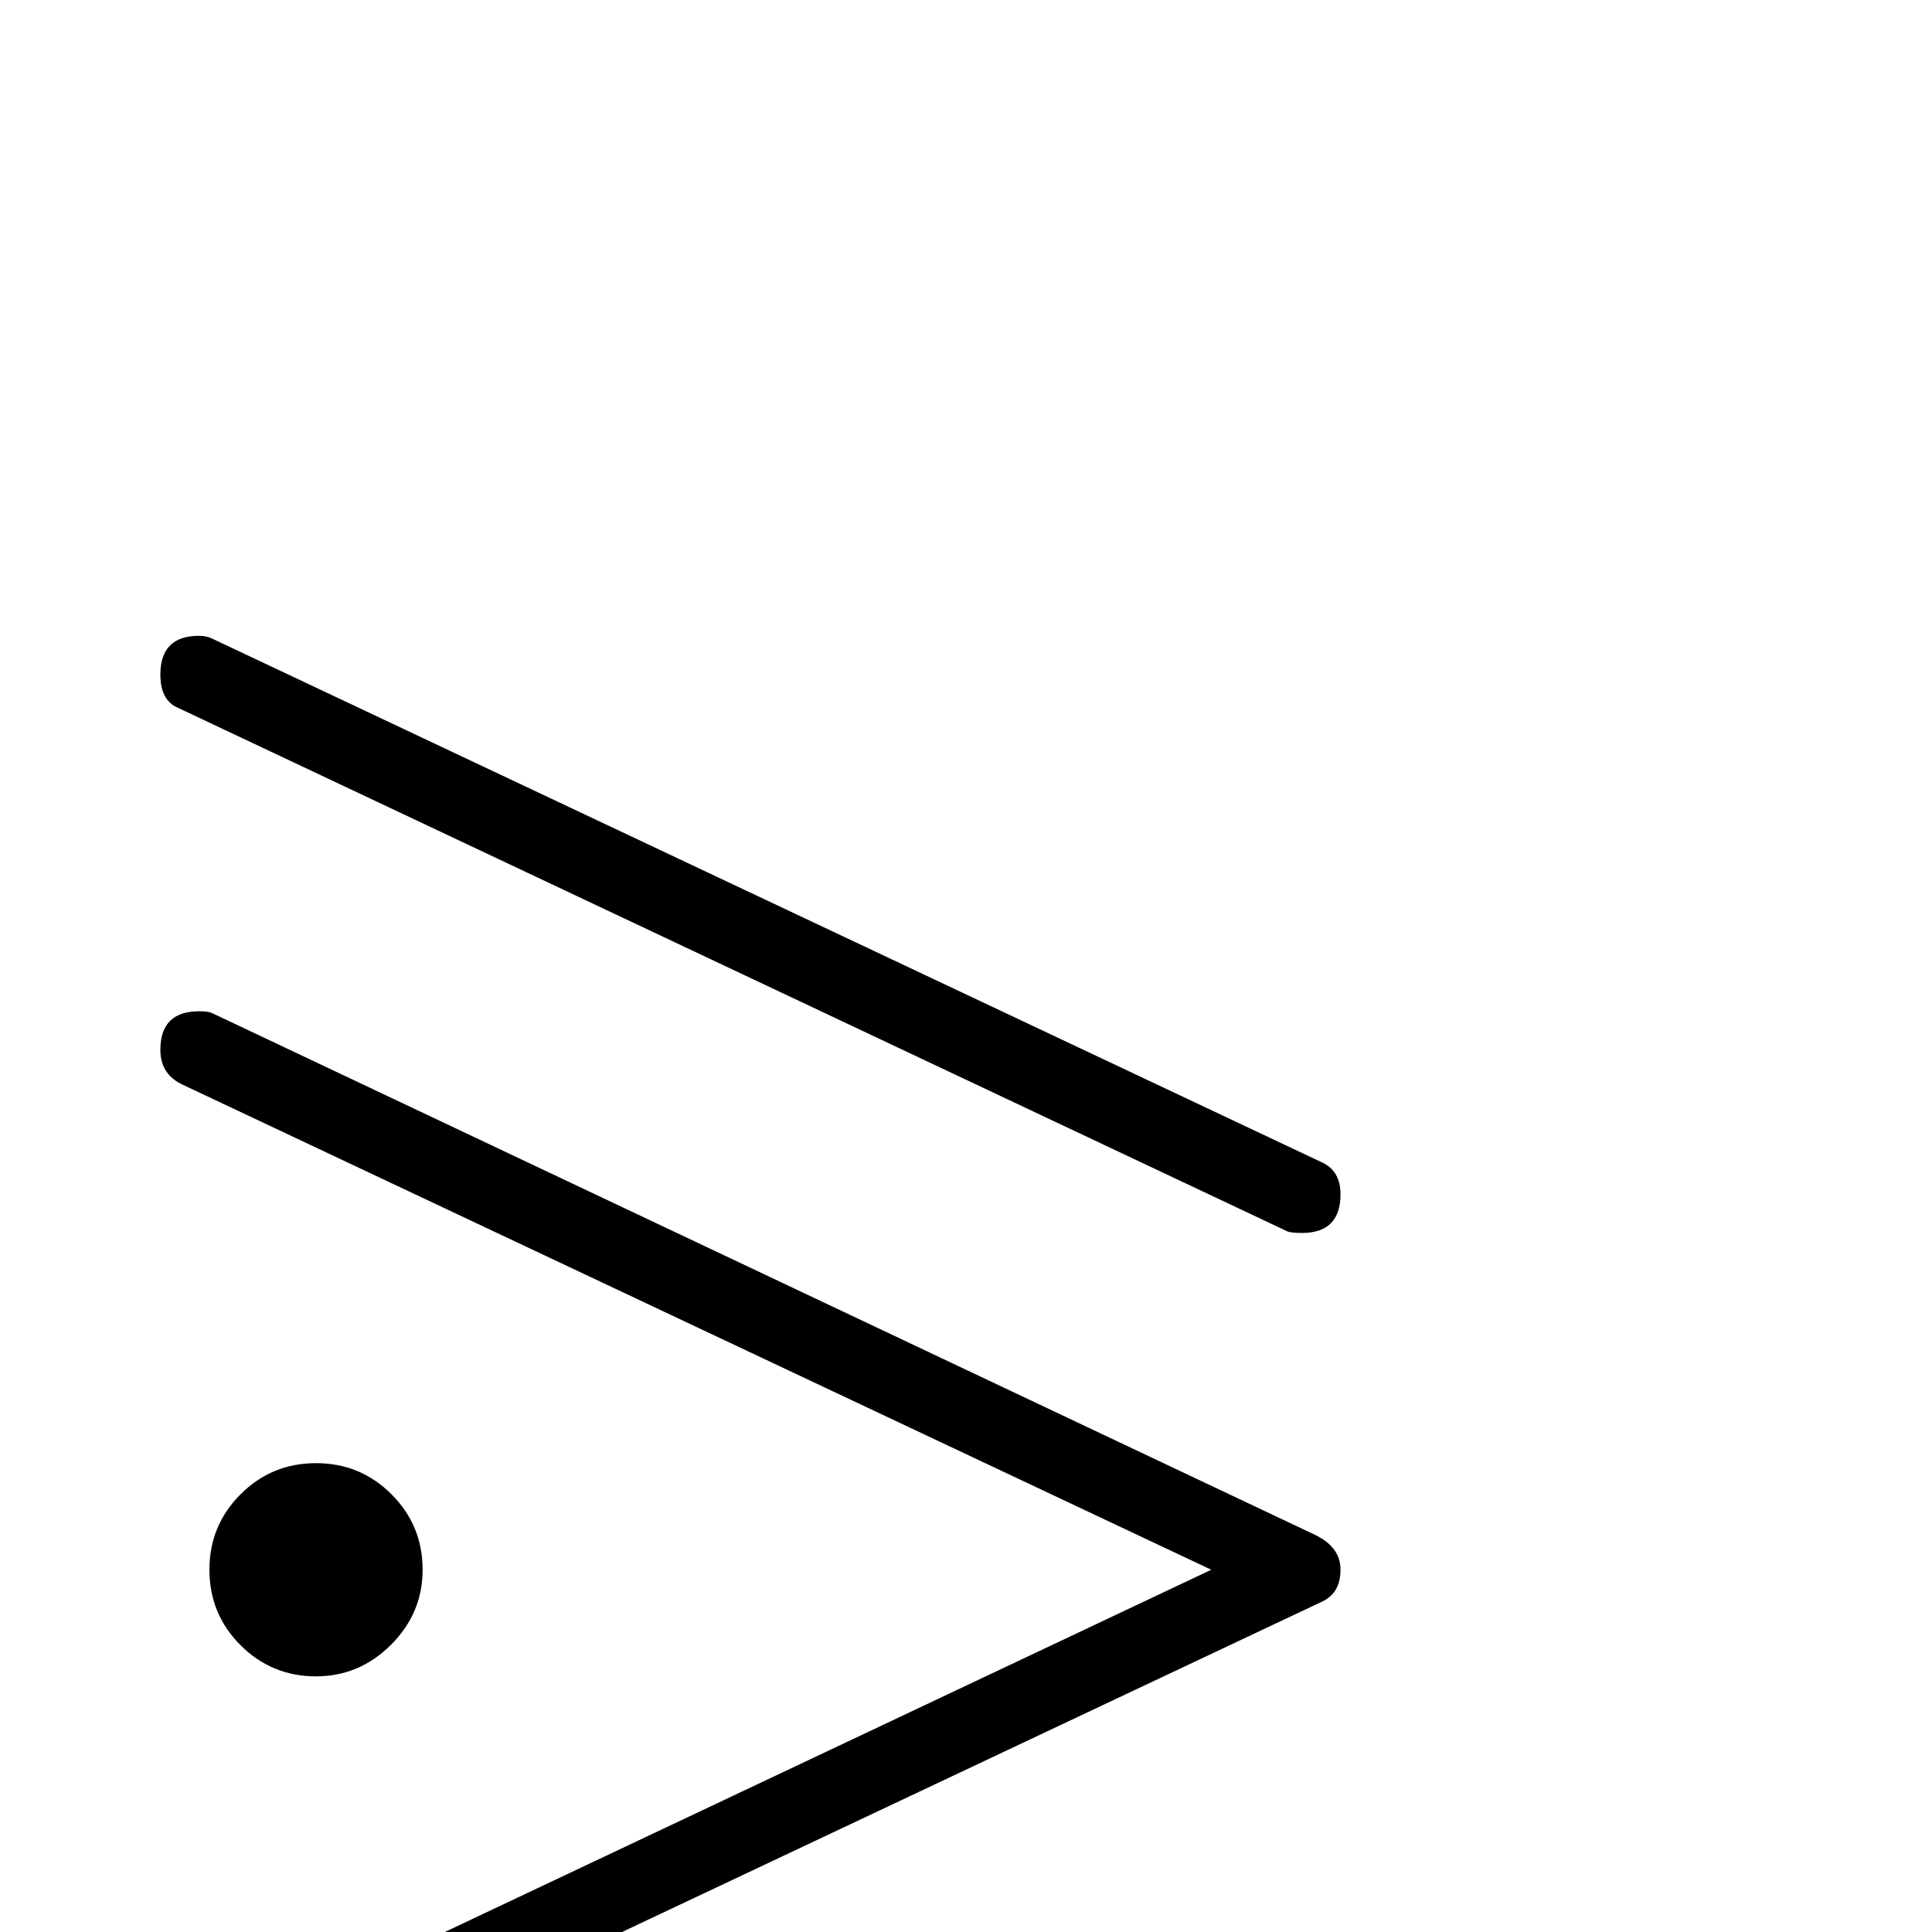 <?xml version="1.0" standalone="no"?>
<!DOCTYPE svg PUBLIC "-//W3C//DTD SVG 1.1//EN" "http://www.w3.org/Graphics/SVG/1.1/DTD/svg11.dtd" >
<svg viewBox="0 -442 2048 2048">
  <g transform="matrix(1 0 0 -1 0 1606)">
   <path fill="currentColor"
d="M1421 782q0 -41 -41 -41q-12 0 -16 2l-1176 555q-18 8 -18 35q0 41 41 41q8 0 14 -3l1176 -555q20 -9 20 -34zM1421 384q0 -25 -20 -34l-1176 -555q-4 -5 -14 -5q-41 0 -41 41q0 26 18 35l1096 518l-1090 514q-24 11 -24 37q0 41 41 41q10 0 14 -2l1169 -553
q27 -13 27 -37zM448 384q0 -46 -33.5 -79.5t-79.5 -33.5q-47 0 -80 33t-33 80t33 80t80 33t80 -33t33 -80z" />
  </g>

</svg>
